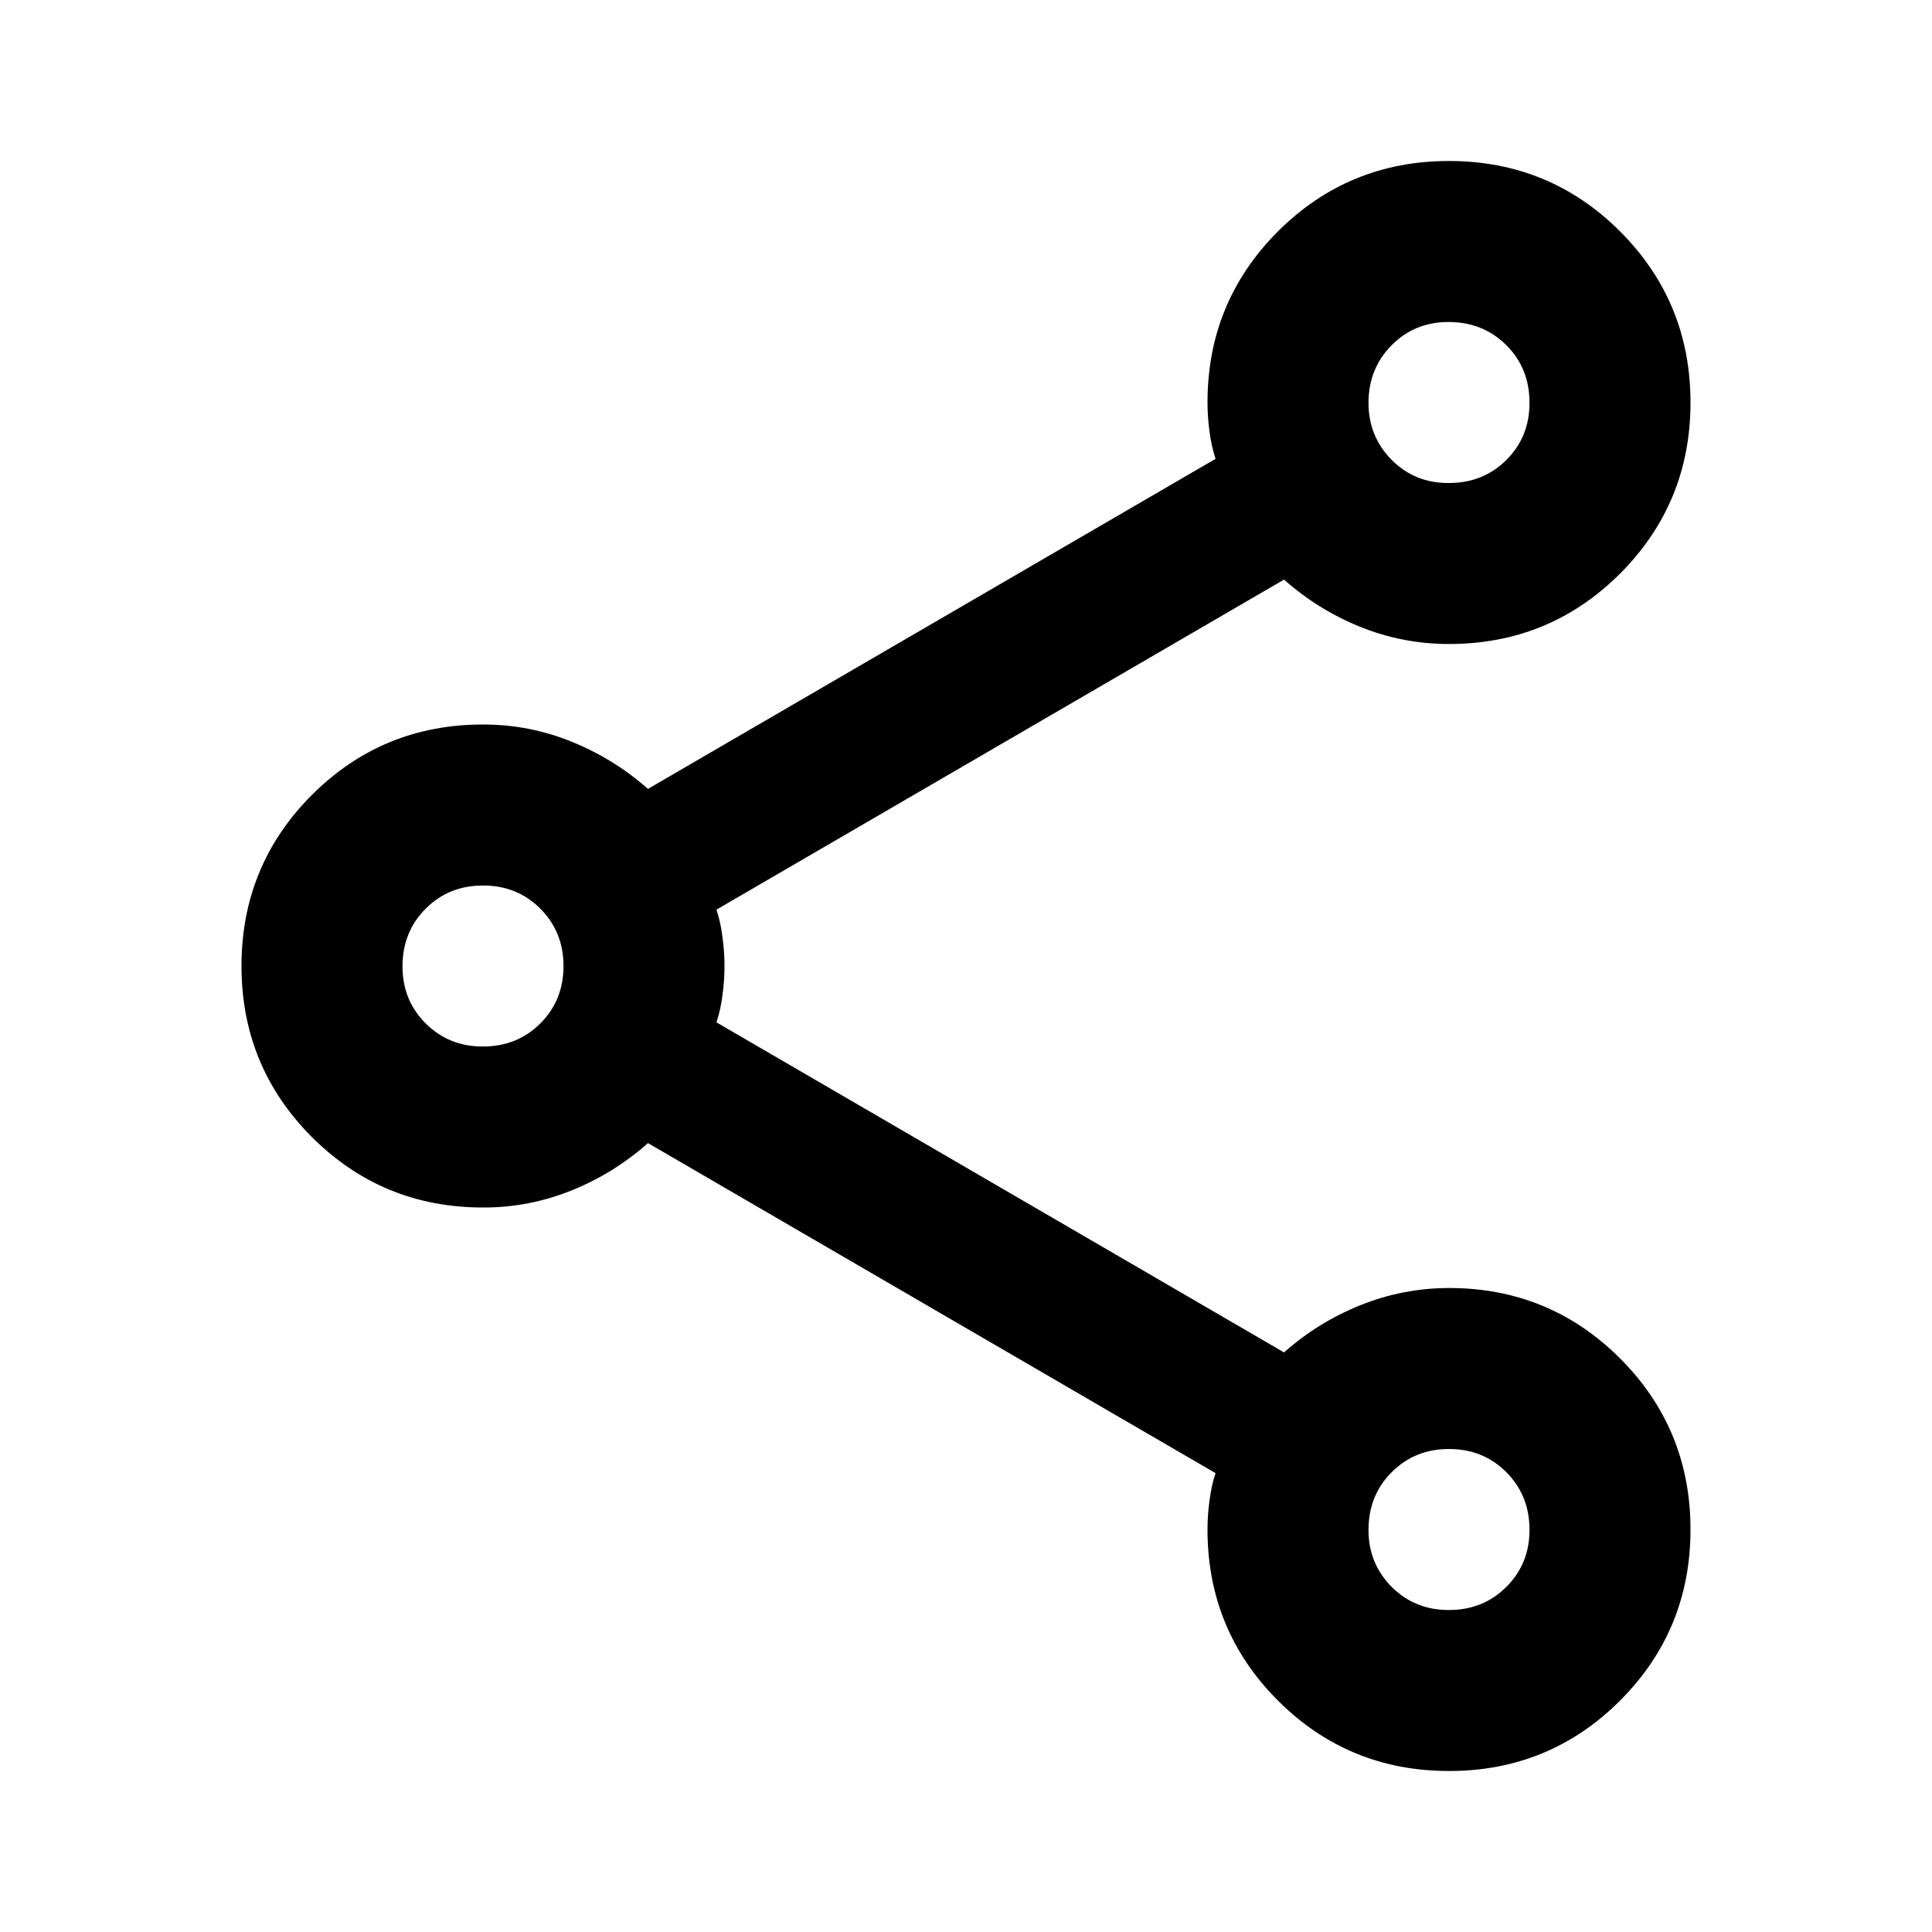 <svg width="18" height="18" viewBox="0 0 18 18" fill="none" xmlns="http://www.w3.org/2000/svg">
<path d="M13.5 16.5C12.875 16.5 12.344 16.281 11.906 15.844C11.469 15.406 11.25 14.875 11.25 14.25C11.25 14.162 11.256 14.072 11.269 13.978C11.281 13.884 11.3 13.8 11.325 13.725L6.037 10.65C5.825 10.838 5.588 10.985 5.325 11.091C5.062 11.197 4.787 11.251 4.5 11.25C3.875 11.25 3.344 11.031 2.906 10.594C2.469 10.156 2.25 9.625 2.25 9C2.25 8.375 2.469 7.844 2.906 7.406C3.344 6.969 3.875 6.75 4.5 6.75C4.787 6.75 5.062 6.803 5.325 6.91C5.588 7.016 5.825 7.163 6.037 7.35L11.325 4.275C11.3 4.2 11.281 4.116 11.269 4.022C11.256 3.929 11.25 3.838 11.25 3.75C11.25 3.125 11.469 2.594 11.906 2.156C12.344 1.719 12.875 1.5 13.5 1.5C14.125 1.5 14.656 1.719 15.094 2.156C15.531 2.594 15.75 3.125 15.75 3.75C15.75 4.375 15.531 4.906 15.094 5.344C14.656 5.781 14.125 6 13.5 6C13.213 6 12.938 5.947 12.675 5.841C12.412 5.735 12.175 5.588 11.963 5.4L6.675 8.475C6.7 8.55 6.719 8.634 6.731 8.729C6.744 8.822 6.75 8.913 6.75 9C6.75 9.087 6.744 9.178 6.731 9.272C6.719 9.367 6.7 9.451 6.675 9.525L11.963 12.6C12.175 12.412 12.412 12.266 12.675 12.16C12.938 12.054 13.213 12.001 13.5 12C14.125 12 14.656 12.219 15.094 12.656C15.531 13.094 15.75 13.625 15.75 14.25C15.75 14.875 15.531 15.406 15.094 15.844C14.656 16.281 14.125 16.5 13.5 16.5ZM13.5 4.5C13.713 4.5 13.891 4.428 14.035 4.285C14.179 4.141 14.251 3.963 14.25 3.75C14.249 3.537 14.178 3.359 14.034 3.216C13.89 3.073 13.713 3.001 13.5 3C13.287 2.999 13.11 3.071 12.966 3.216C12.822 3.361 12.751 3.539 12.75 3.75C12.749 3.961 12.822 4.139 12.966 4.285C13.111 4.43 13.289 4.502 13.5 4.5ZM4.5 9.75C4.713 9.75 4.891 9.678 5.035 9.534C5.179 9.39 5.25 9.212 5.25 9C5.25 8.788 5.178 8.61 5.034 8.466C4.891 8.322 4.713 8.25 4.5 8.25C4.287 8.25 4.109 8.322 3.966 8.466C3.822 8.61 3.751 8.788 3.75 9C3.749 9.212 3.821 9.39 3.966 9.535C4.111 9.679 4.288 9.751 4.5 9.75ZM13.5 15C13.713 15 13.891 14.928 14.035 14.784C14.179 14.64 14.251 14.462 14.25 14.25C14.249 14.038 14.178 13.86 14.034 13.716C13.89 13.572 13.713 13.5 13.5 13.5C13.287 13.5 13.11 13.572 12.966 13.716C12.822 13.86 12.751 14.038 12.75 14.25C12.749 14.462 12.822 14.64 12.966 14.785C13.111 14.929 13.289 15.001 13.5 15Z" fill="black"/>
</svg>
